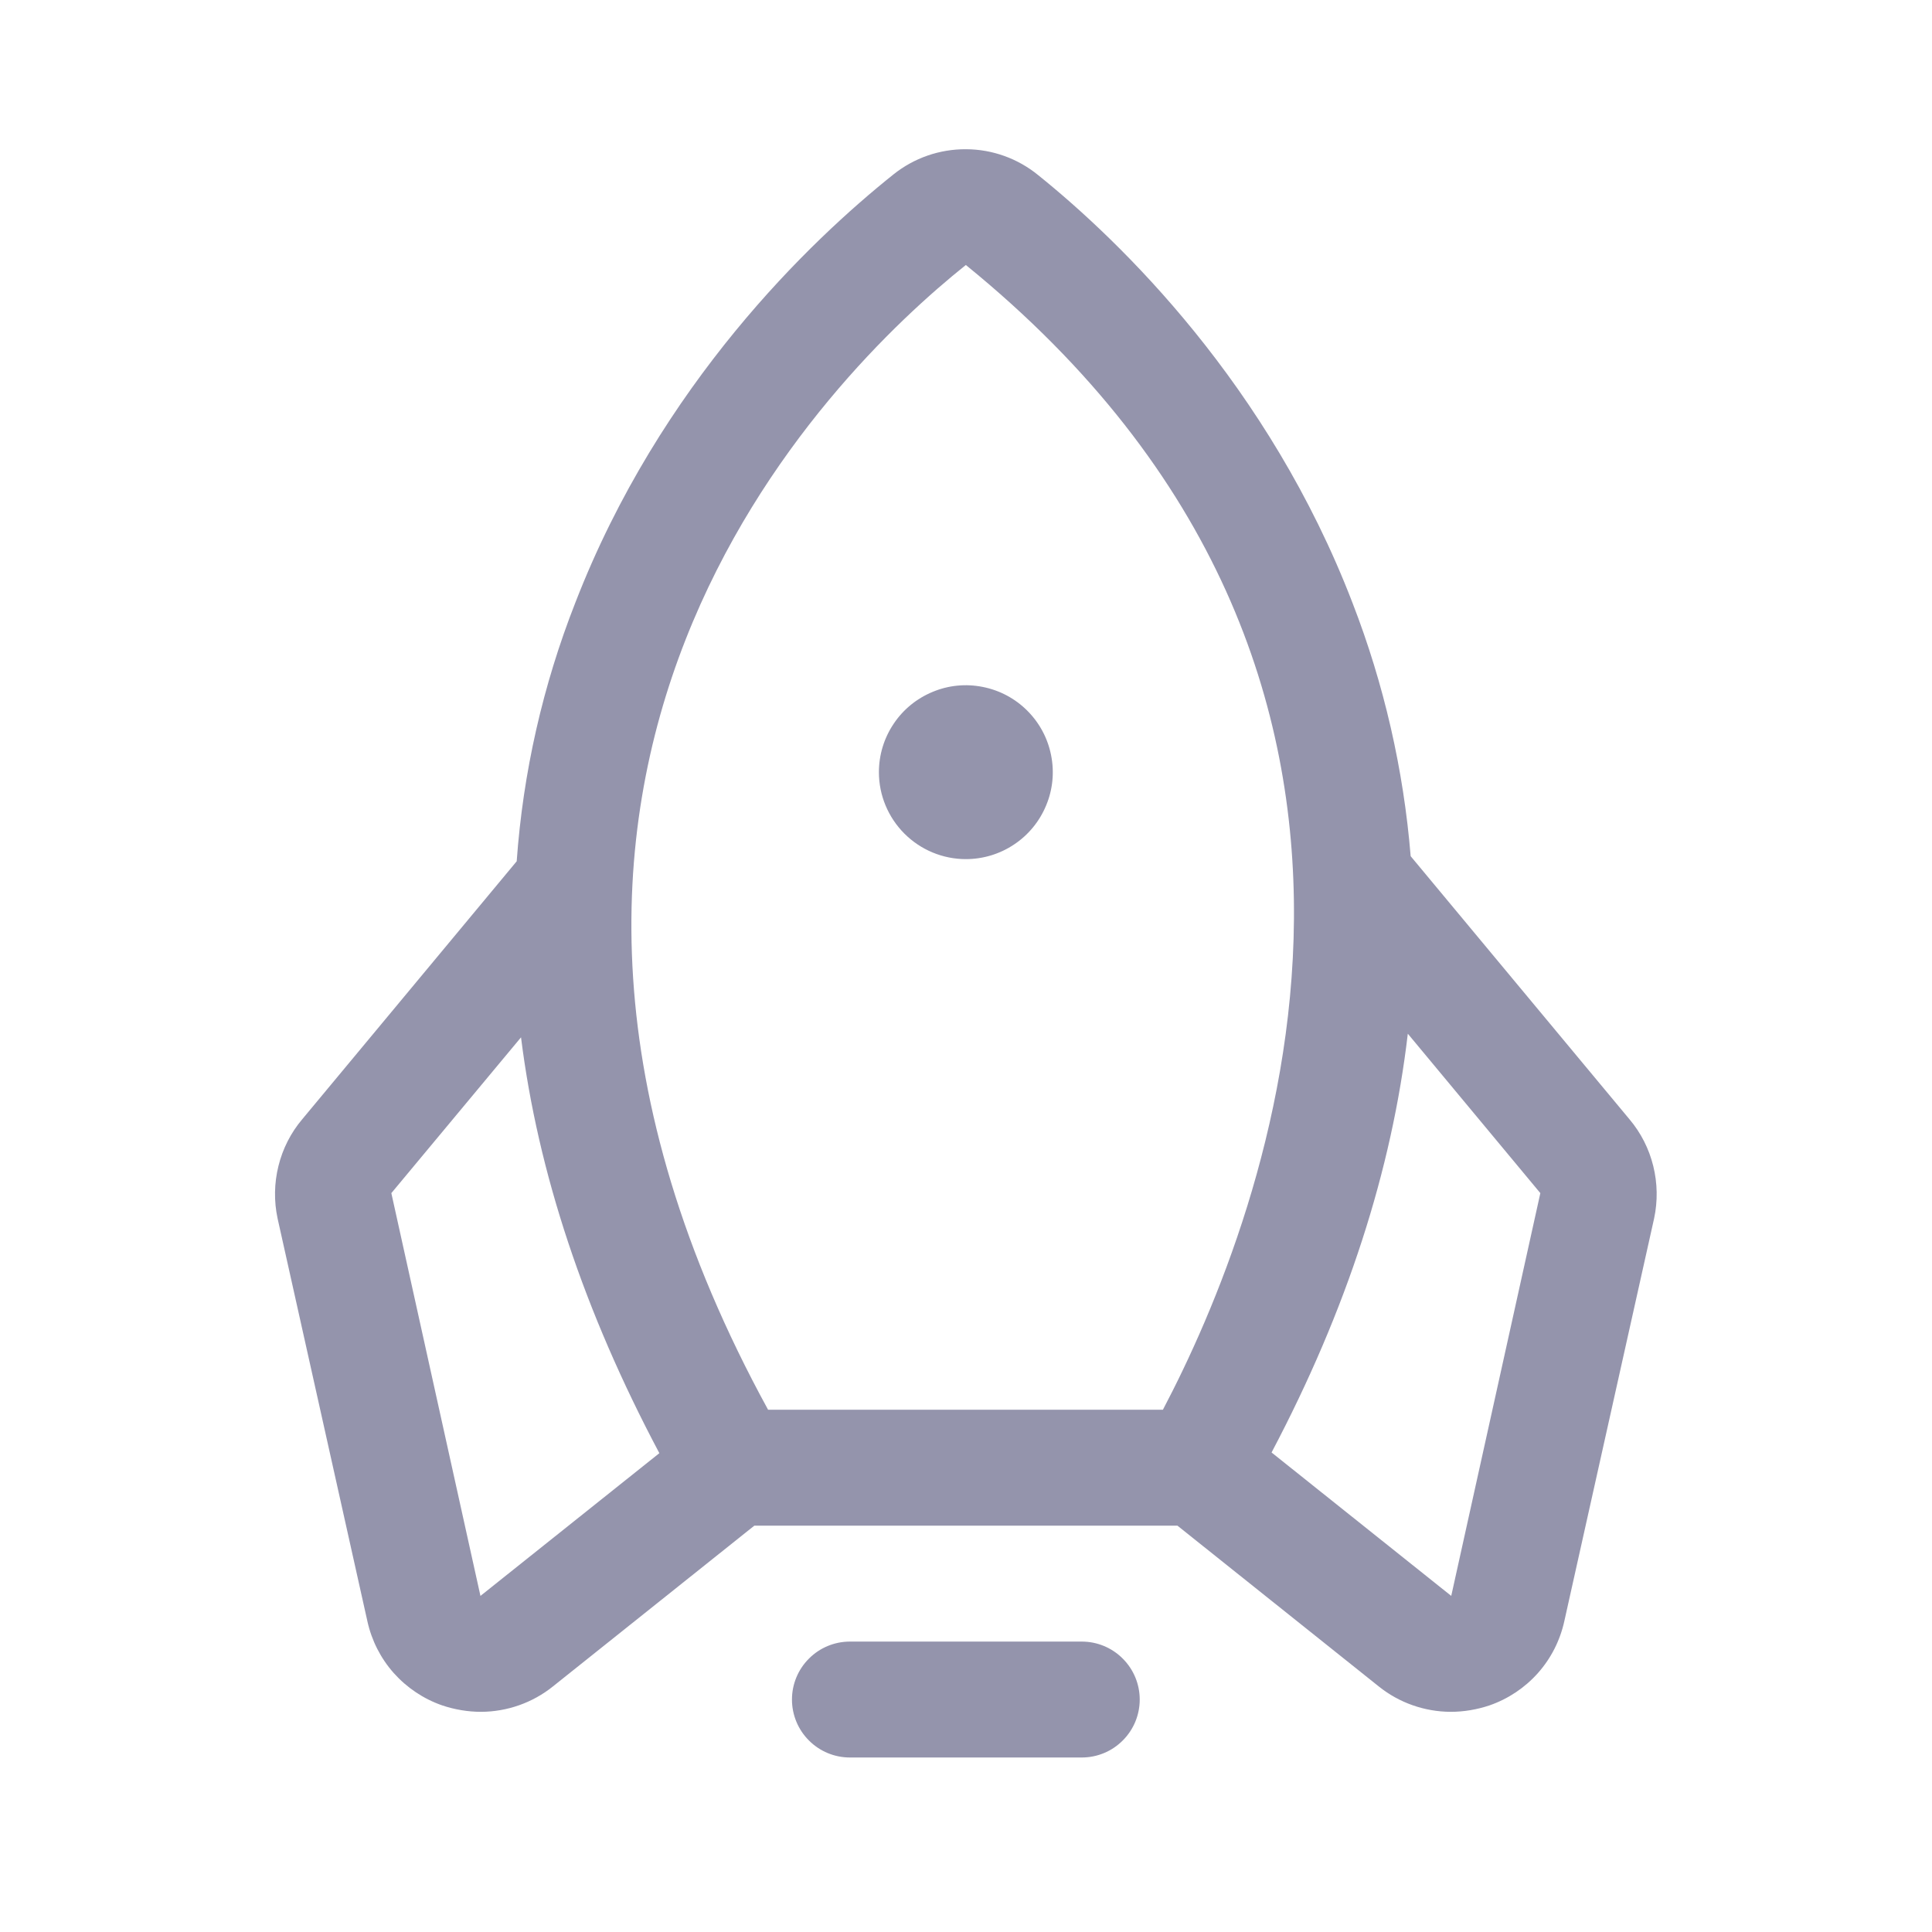<svg width="25" height="25" viewBox="0 0 25 25" fill="none" xmlns="http://www.w3.org/2000/svg">
<path d="M14.748 21.992C14.748 22.191 14.669 22.382 14.528 22.522C14.388 22.663 14.197 22.742 13.998 22.742H10.998C10.799 22.742 10.608 22.663 10.468 22.522C10.327 22.382 10.248 22.191 10.248 21.992C10.248 21.793 10.327 21.602 10.468 21.462C10.608 21.321 10.799 21.242 10.998 21.242H13.998C14.197 21.242 14.388 21.321 14.528 21.462C14.669 21.602 14.748 21.793 14.748 21.992ZM12.498 11.117C12.721 11.117 12.938 11.051 13.123 10.927C13.308 10.804 13.452 10.628 13.537 10.422C13.623 10.217 13.645 9.991 13.601 9.772C13.558 9.554 13.451 9.354 13.293 9.196C13.136 9.039 12.936 8.932 12.717 8.889C12.499 8.845 12.273 8.867 12.068 8.953C11.862 9.038 11.686 9.182 11.563 9.367C11.439 9.552 11.373 9.769 11.373 9.992C11.373 10.29 11.492 10.576 11.703 10.787C11.914 10.998 12.2 11.117 12.498 11.117ZM21.404 15.767L20.242 20.979C20.187 21.228 20.07 21.459 19.901 21.649C19.732 21.839 19.517 21.983 19.276 22.067C19.113 22.122 18.942 22.151 18.77 22.151C18.432 22.149 18.105 22.034 17.842 21.823L15.236 19.742H9.761L7.154 21.823C6.891 22.034 6.564 22.149 6.226 22.151C6.054 22.151 5.883 22.122 5.72 22.067C5.479 21.983 5.265 21.839 5.095 21.649C4.926 21.459 4.809 21.228 4.754 20.979L3.592 15.767C3.544 15.543 3.548 15.31 3.603 15.088C3.658 14.865 3.763 14.658 3.911 14.483L6.686 11.145C6.768 9.998 7.024 8.869 7.445 7.798C8.542 4.967 10.492 3.111 11.56 2.258C11.827 2.044 12.158 1.929 12.5 1.931C12.841 1.932 13.171 2.051 13.435 2.267C14.495 3.12 16.417 4.976 17.504 7.808C17.91 8.857 18.162 9.959 18.254 11.079L21.085 14.483C21.233 14.658 21.338 14.865 21.393 15.088C21.448 15.31 21.452 15.543 21.404 15.767ZM9.939 18.242H15.048C16.379 15.711 19.089 8.783 12.498 3.429C10.736 4.836 5.439 10.02 9.939 18.242ZM8.532 18.804C7.557 16.967 6.961 15.173 6.742 13.423L5.064 15.439L6.217 20.651L8.532 18.804ZM19.932 15.439L18.217 13.376C18.011 15.139 17.429 16.948 16.454 18.795L18.779 20.651L19.932 15.439Z" fill="#9494AC"/>
</svg>
